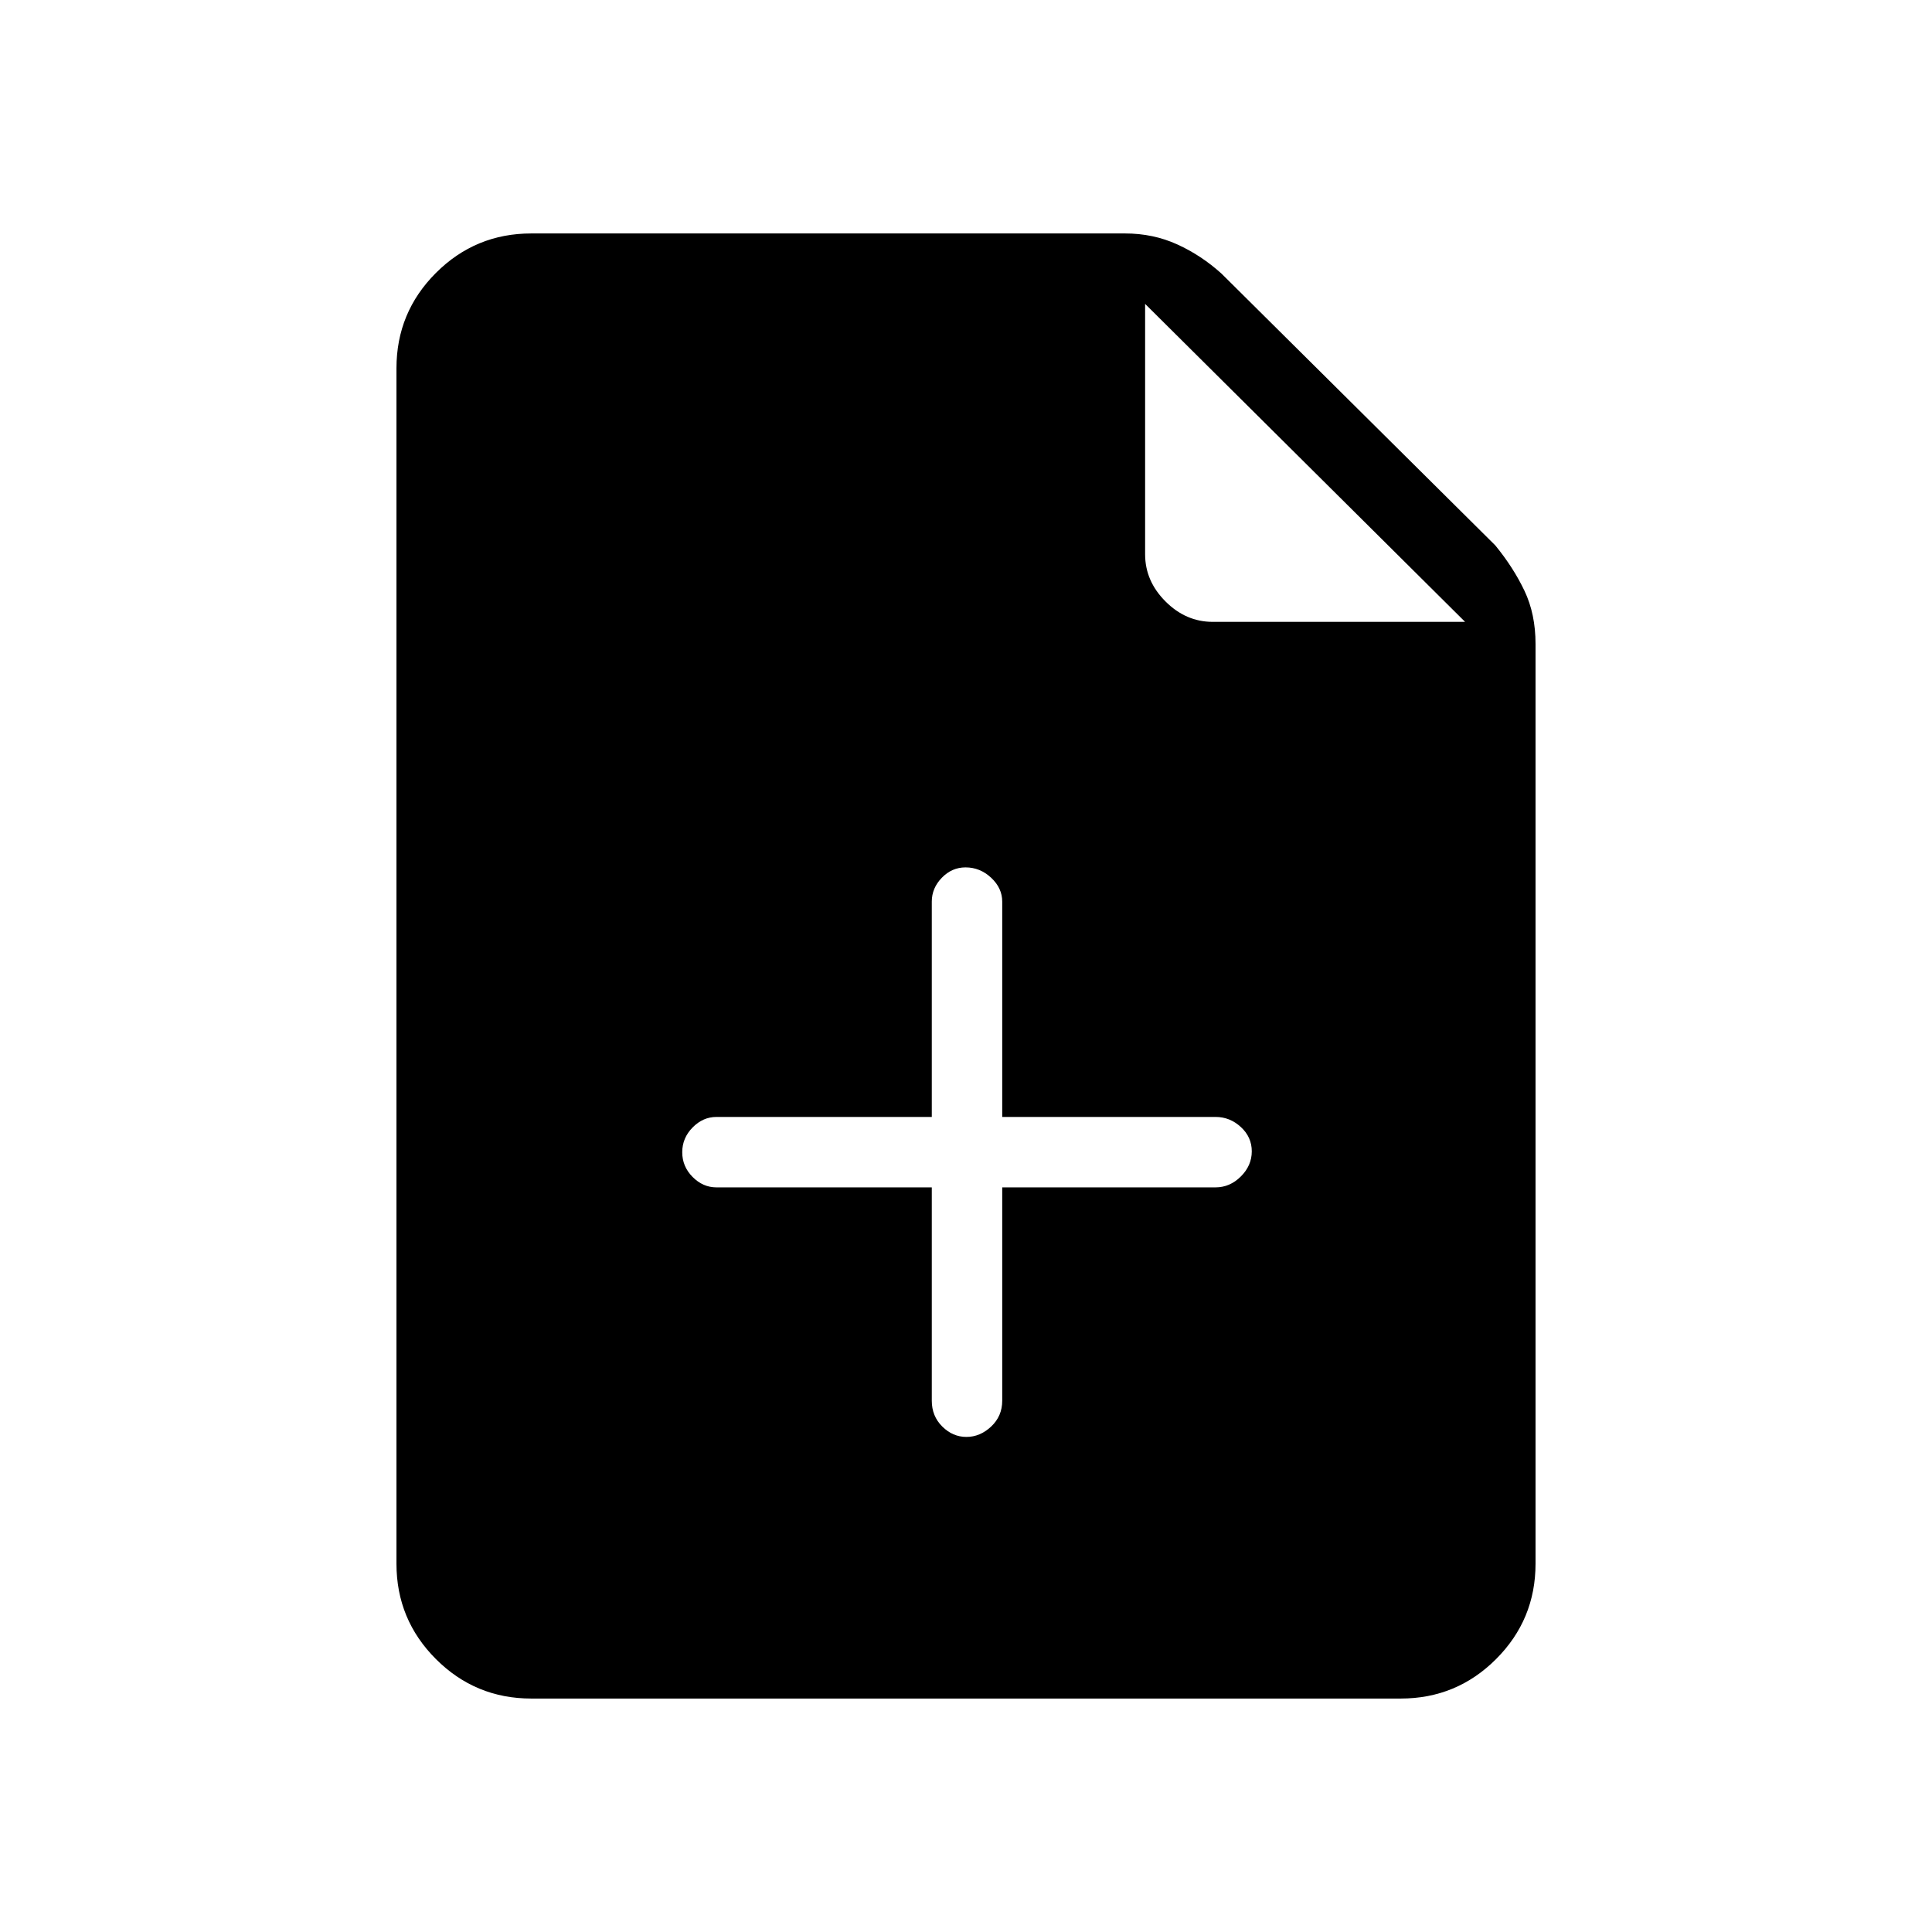 <svg xmlns="http://www.w3.org/2000/svg" height="48" viewBox="0 -960 960 960" width="48"><path d="M264-116q-27.77 0-47.39-19.61Q197-155.23 197-183v-594q0-27.78 19.61-47.39Q236.23-844 264-844h295q14.03 0 26 5.46 11.96 5.45 22 14.54l136 135q9 11 14.5 22.56Q763-654.89 763-640v457q0 27.77-19.61 47.39Q723.78-116 696-116H264Zm305-568.6q0 13.33 10.14 23.46Q589.27-651 602.6-651H728L569-809v124.4ZM463-370v106q0 7.67 5.21 12.84 5.21 5.16 12 5.16t12.29-5.16q5.5-5.17 5.5-12.84v-106h106q7.13 0 12.56-5.41 5.44-5.41 5.44-12.5T616.56-400q-5.43-5-12.56-5H498v-107q0-6.7-5.5-11.85-5.51-5.15-12.73-5.15-6.79 0-11.78 5.15Q463-518.7 463-512v107H356q-6.7 0-11.85 5.23-5.15 5.23-5.15 12.31 0 7.09 5.15 12.28Q349.3-370 356-370h107Z"/></svg>